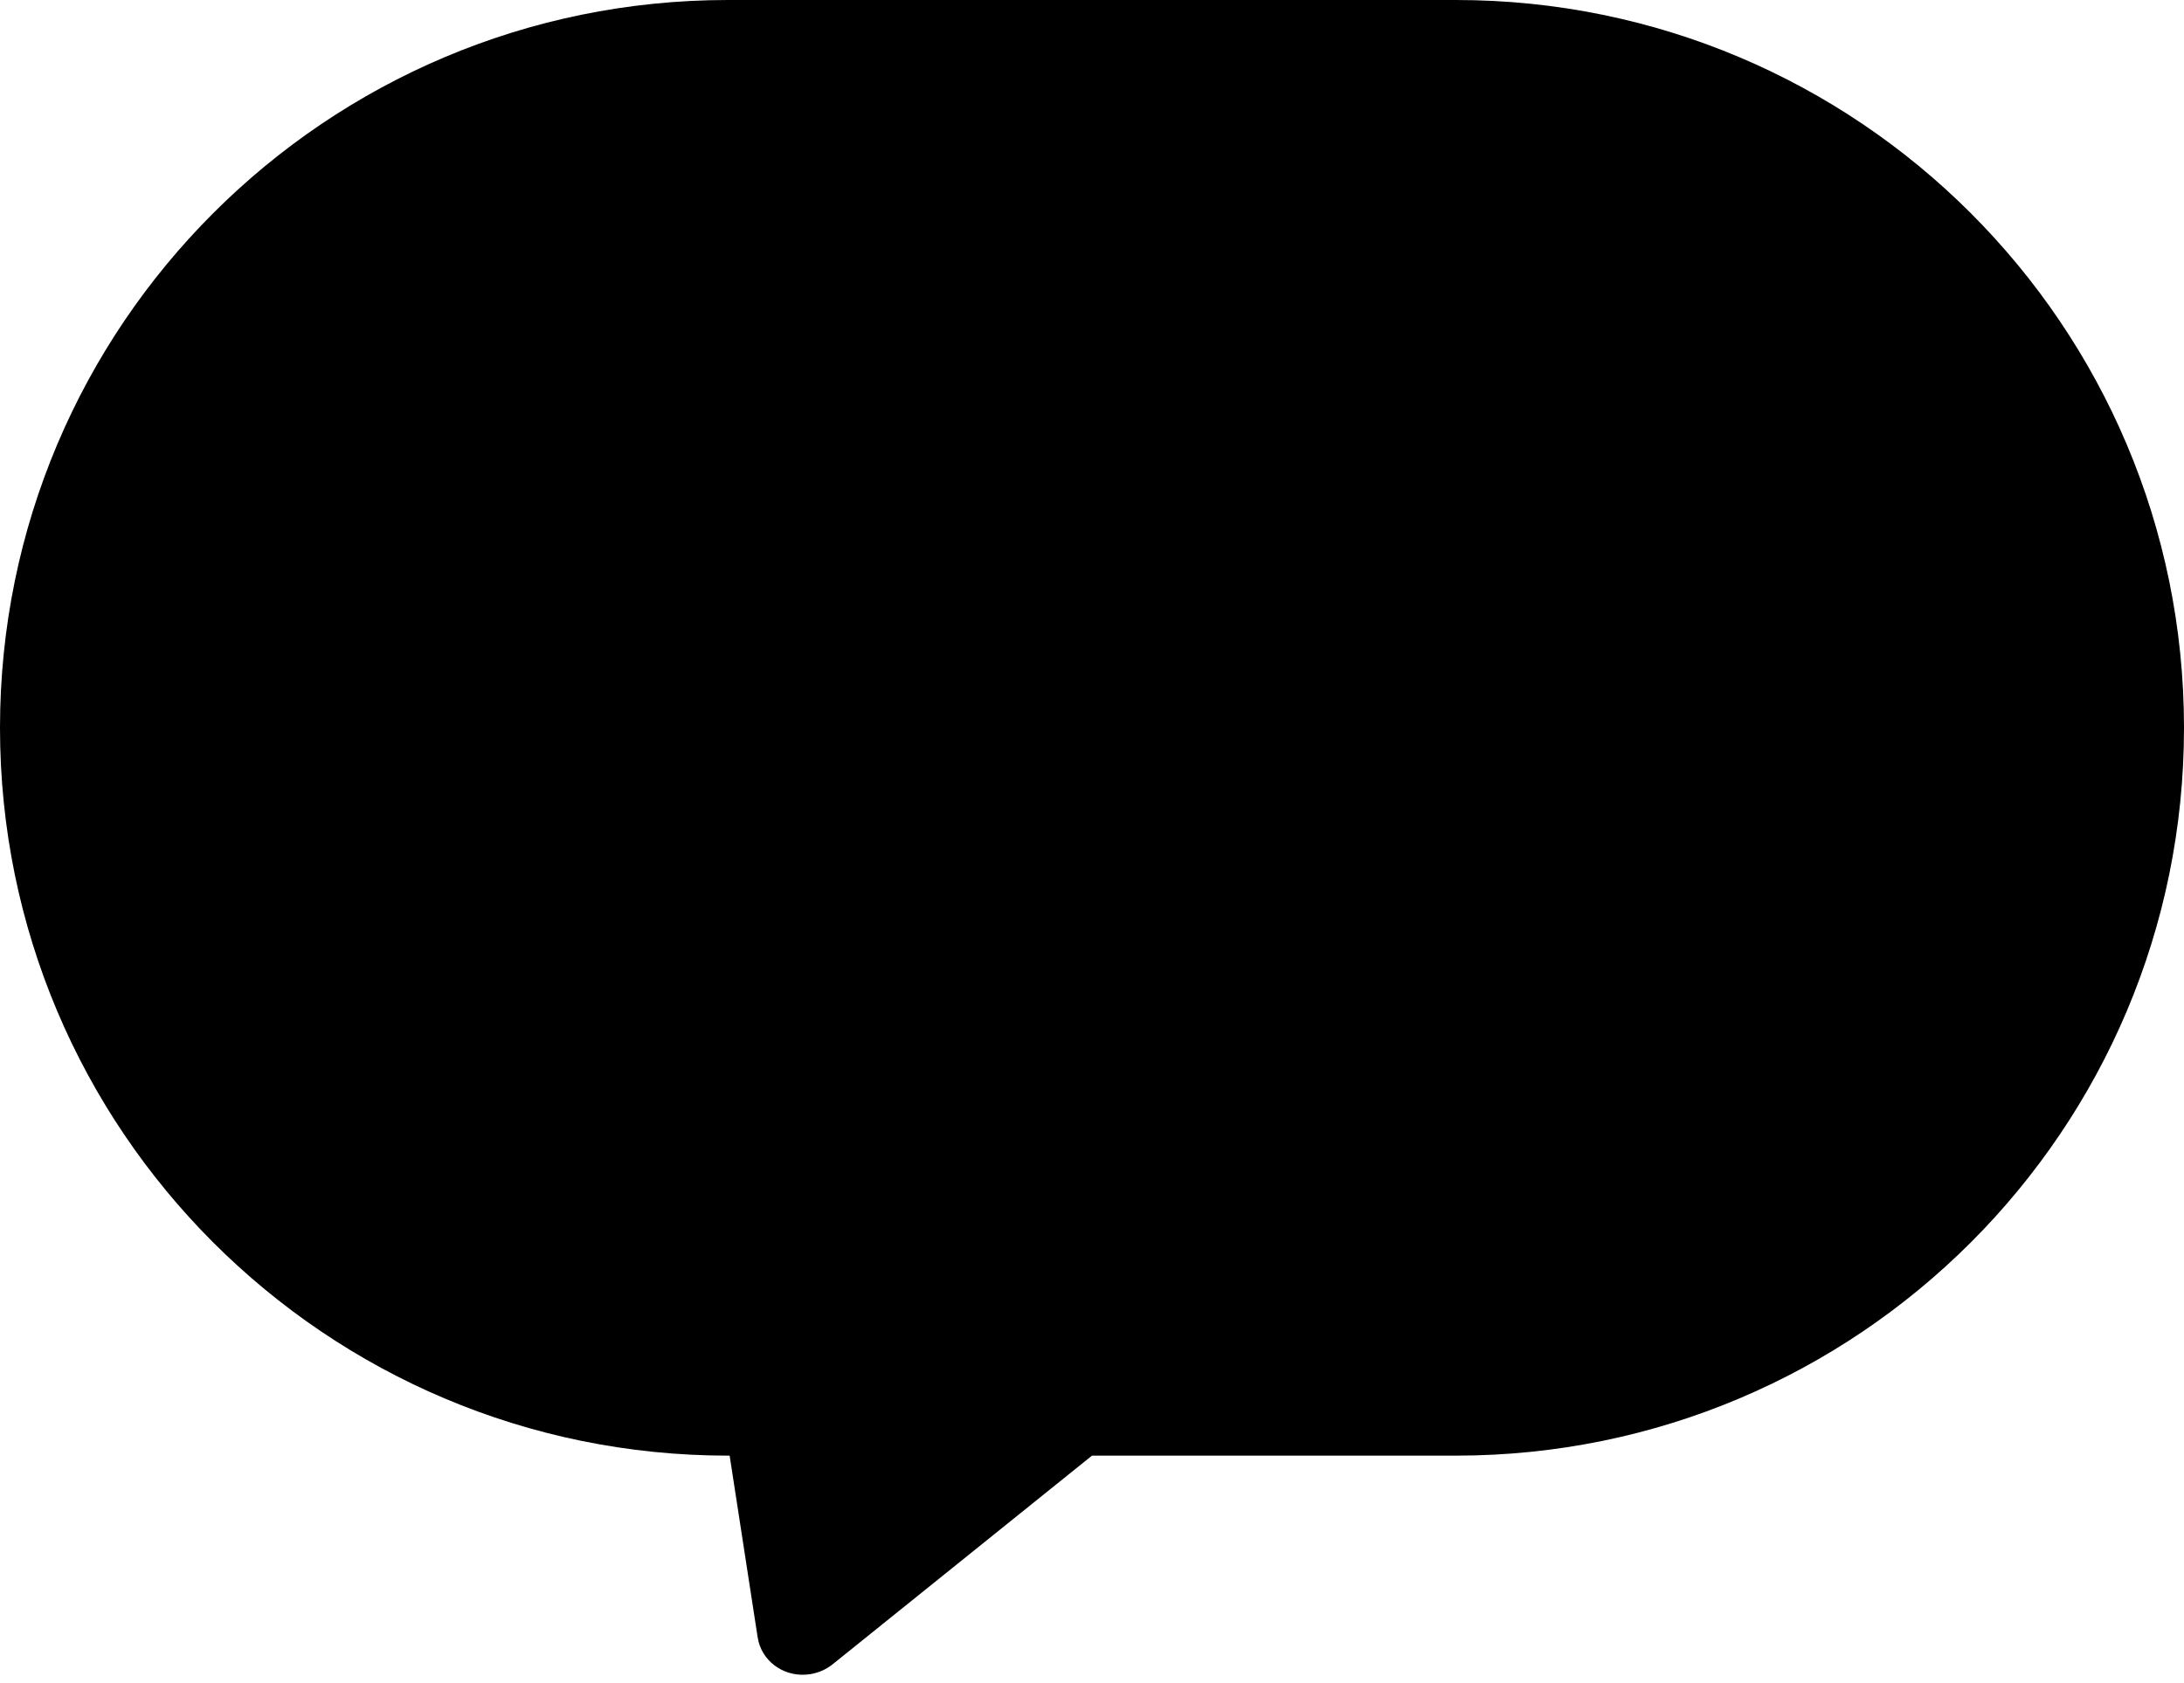 <?xml version="1.0" encoding="UTF-8"?>
<svg width="48px" height="37px" viewBox="0 0 48 37" version="1.1" xmlns="http://www.w3.org/2000/svg" xmlns:xlink="http://www.w3.org/1999/xlink">
    <title>矩形 2备份 3</title>
    <g id="页面-1" stroke="none" stroke-width="1" fill="none" fill-rule="evenodd">
        <g id="编组-2备份">
            <path d="M16.036,32 L16,32 C7.163,32 0,24.837 0,16 C0,7.163 7.163,0 16,0 L32,0 C40.837,0 48,7.163 48,16 C48,24.837 40.837,32 32,32 L24,32 L18.317,36.573 C18.169,36.696 17.99,36.777 17.799,36.805 C17.281,36.884 16.801,36.572 16.673,36.096 L16.65,35.983 L16.036,32 Z" id="路径" fill="#000000"></path>
            <g id="矩形-3" transform="translate(16, 32)"></g>
        </g>
    </g>
</svg>